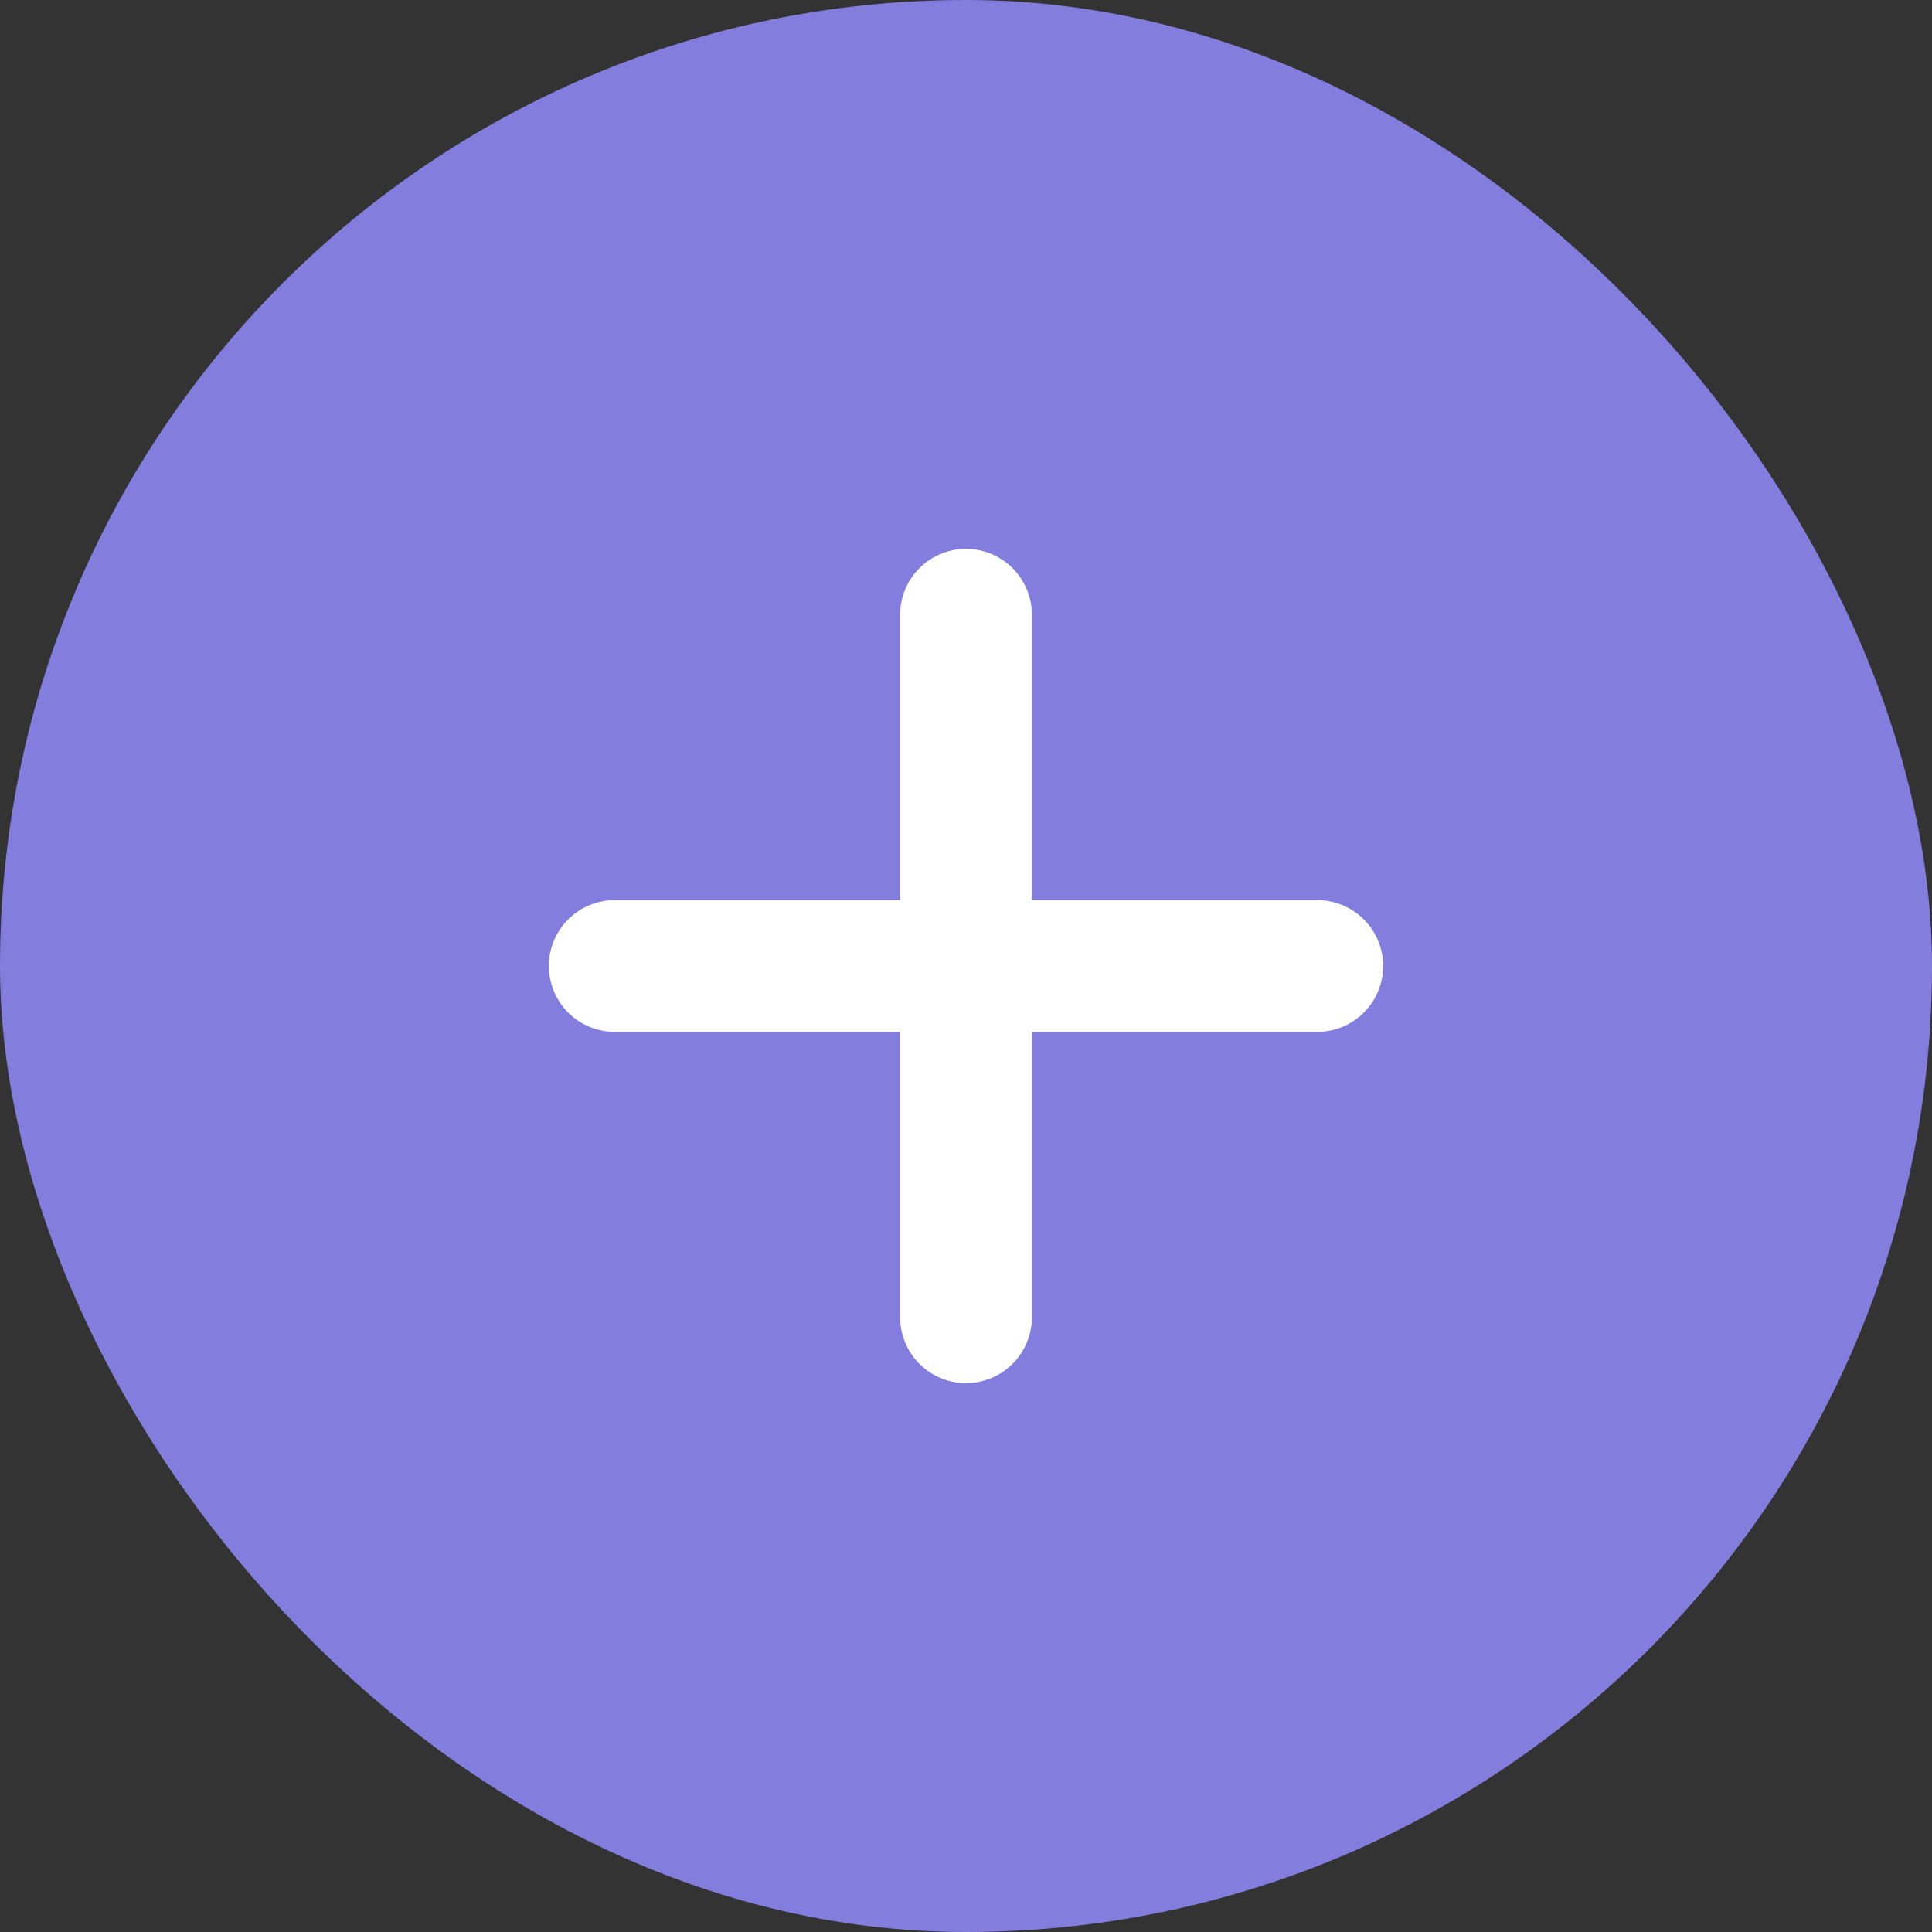 <svg width="22" height="22" viewBox="0 0 22 22" fill="none" xmlns="http://www.w3.org/2000/svg">
<rect x="0" y="0" width="22" height="22" fill="#333333" stroke="none"/>
<rect width="22" height="22" rx="11" fill="#837EDE"/>
<path d="M11 7V11M11 15V11M11 11H15H7" stroke="white" stroke-width="1.5" stroke-linecap="round" stroke-linejoin="round"/>
</svg>

